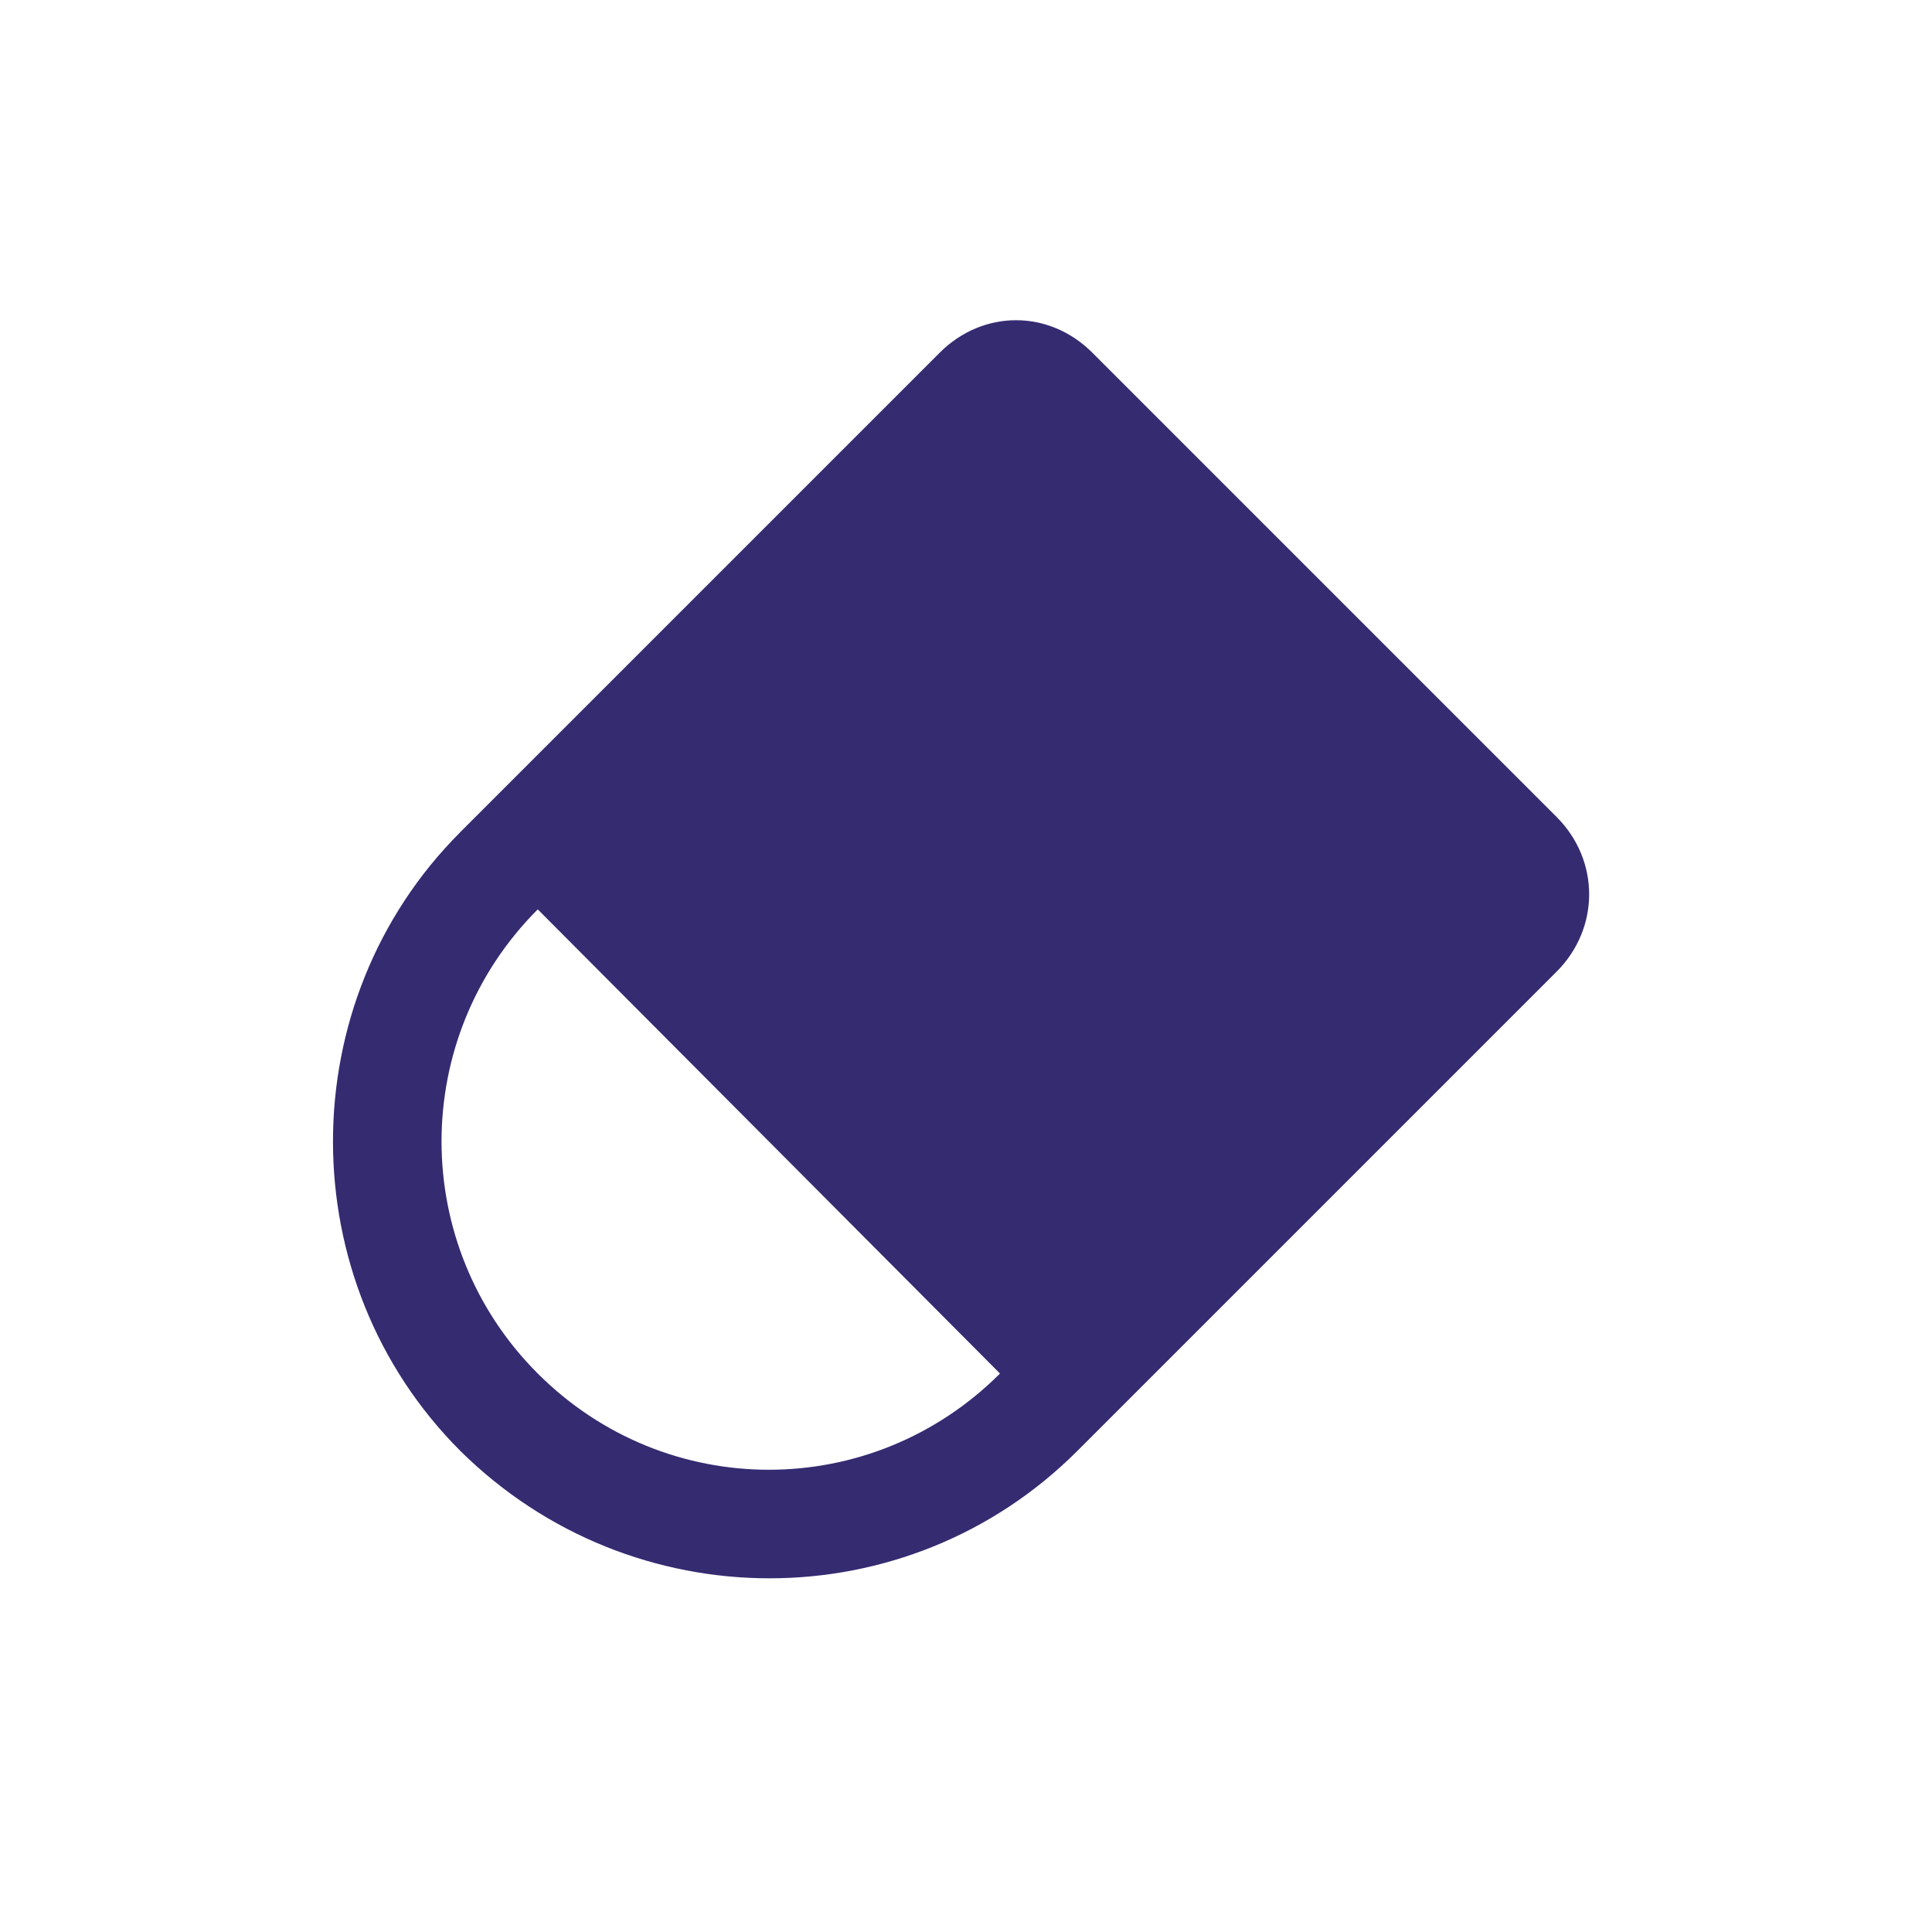 <?xml version="1.0" encoding="utf-8"?>
<!-- Uploaded to: SVG Repo, www.svgrepo.com, Generator: SVG Repo Mixer Tools -->
<svg stroke-width="1" fill="#352B71" width="24" height="24" viewBox="-5.5 0 32 32" version="1.1" xmlns="http://www.w3.org/2000/svg">
<title>eraser</title>
<path d="M2.125 13.781l7.938-7.938c0.719-0.719 1.813-0.719 2.531 0l7.688 7.688c0.719 0.719 0.719 1.844 0 2.563l-7.938 7.938c-2.813 2.813-7.375 2.813-10.219 0-2.813-2.813-2.813-7.438 0-10.25zM11.063 22.75l-7.656-7.688c-2.125 2.125-2.125 5.563 0 7.688s5.531 2.125 7.656 0z"></path>
</svg>